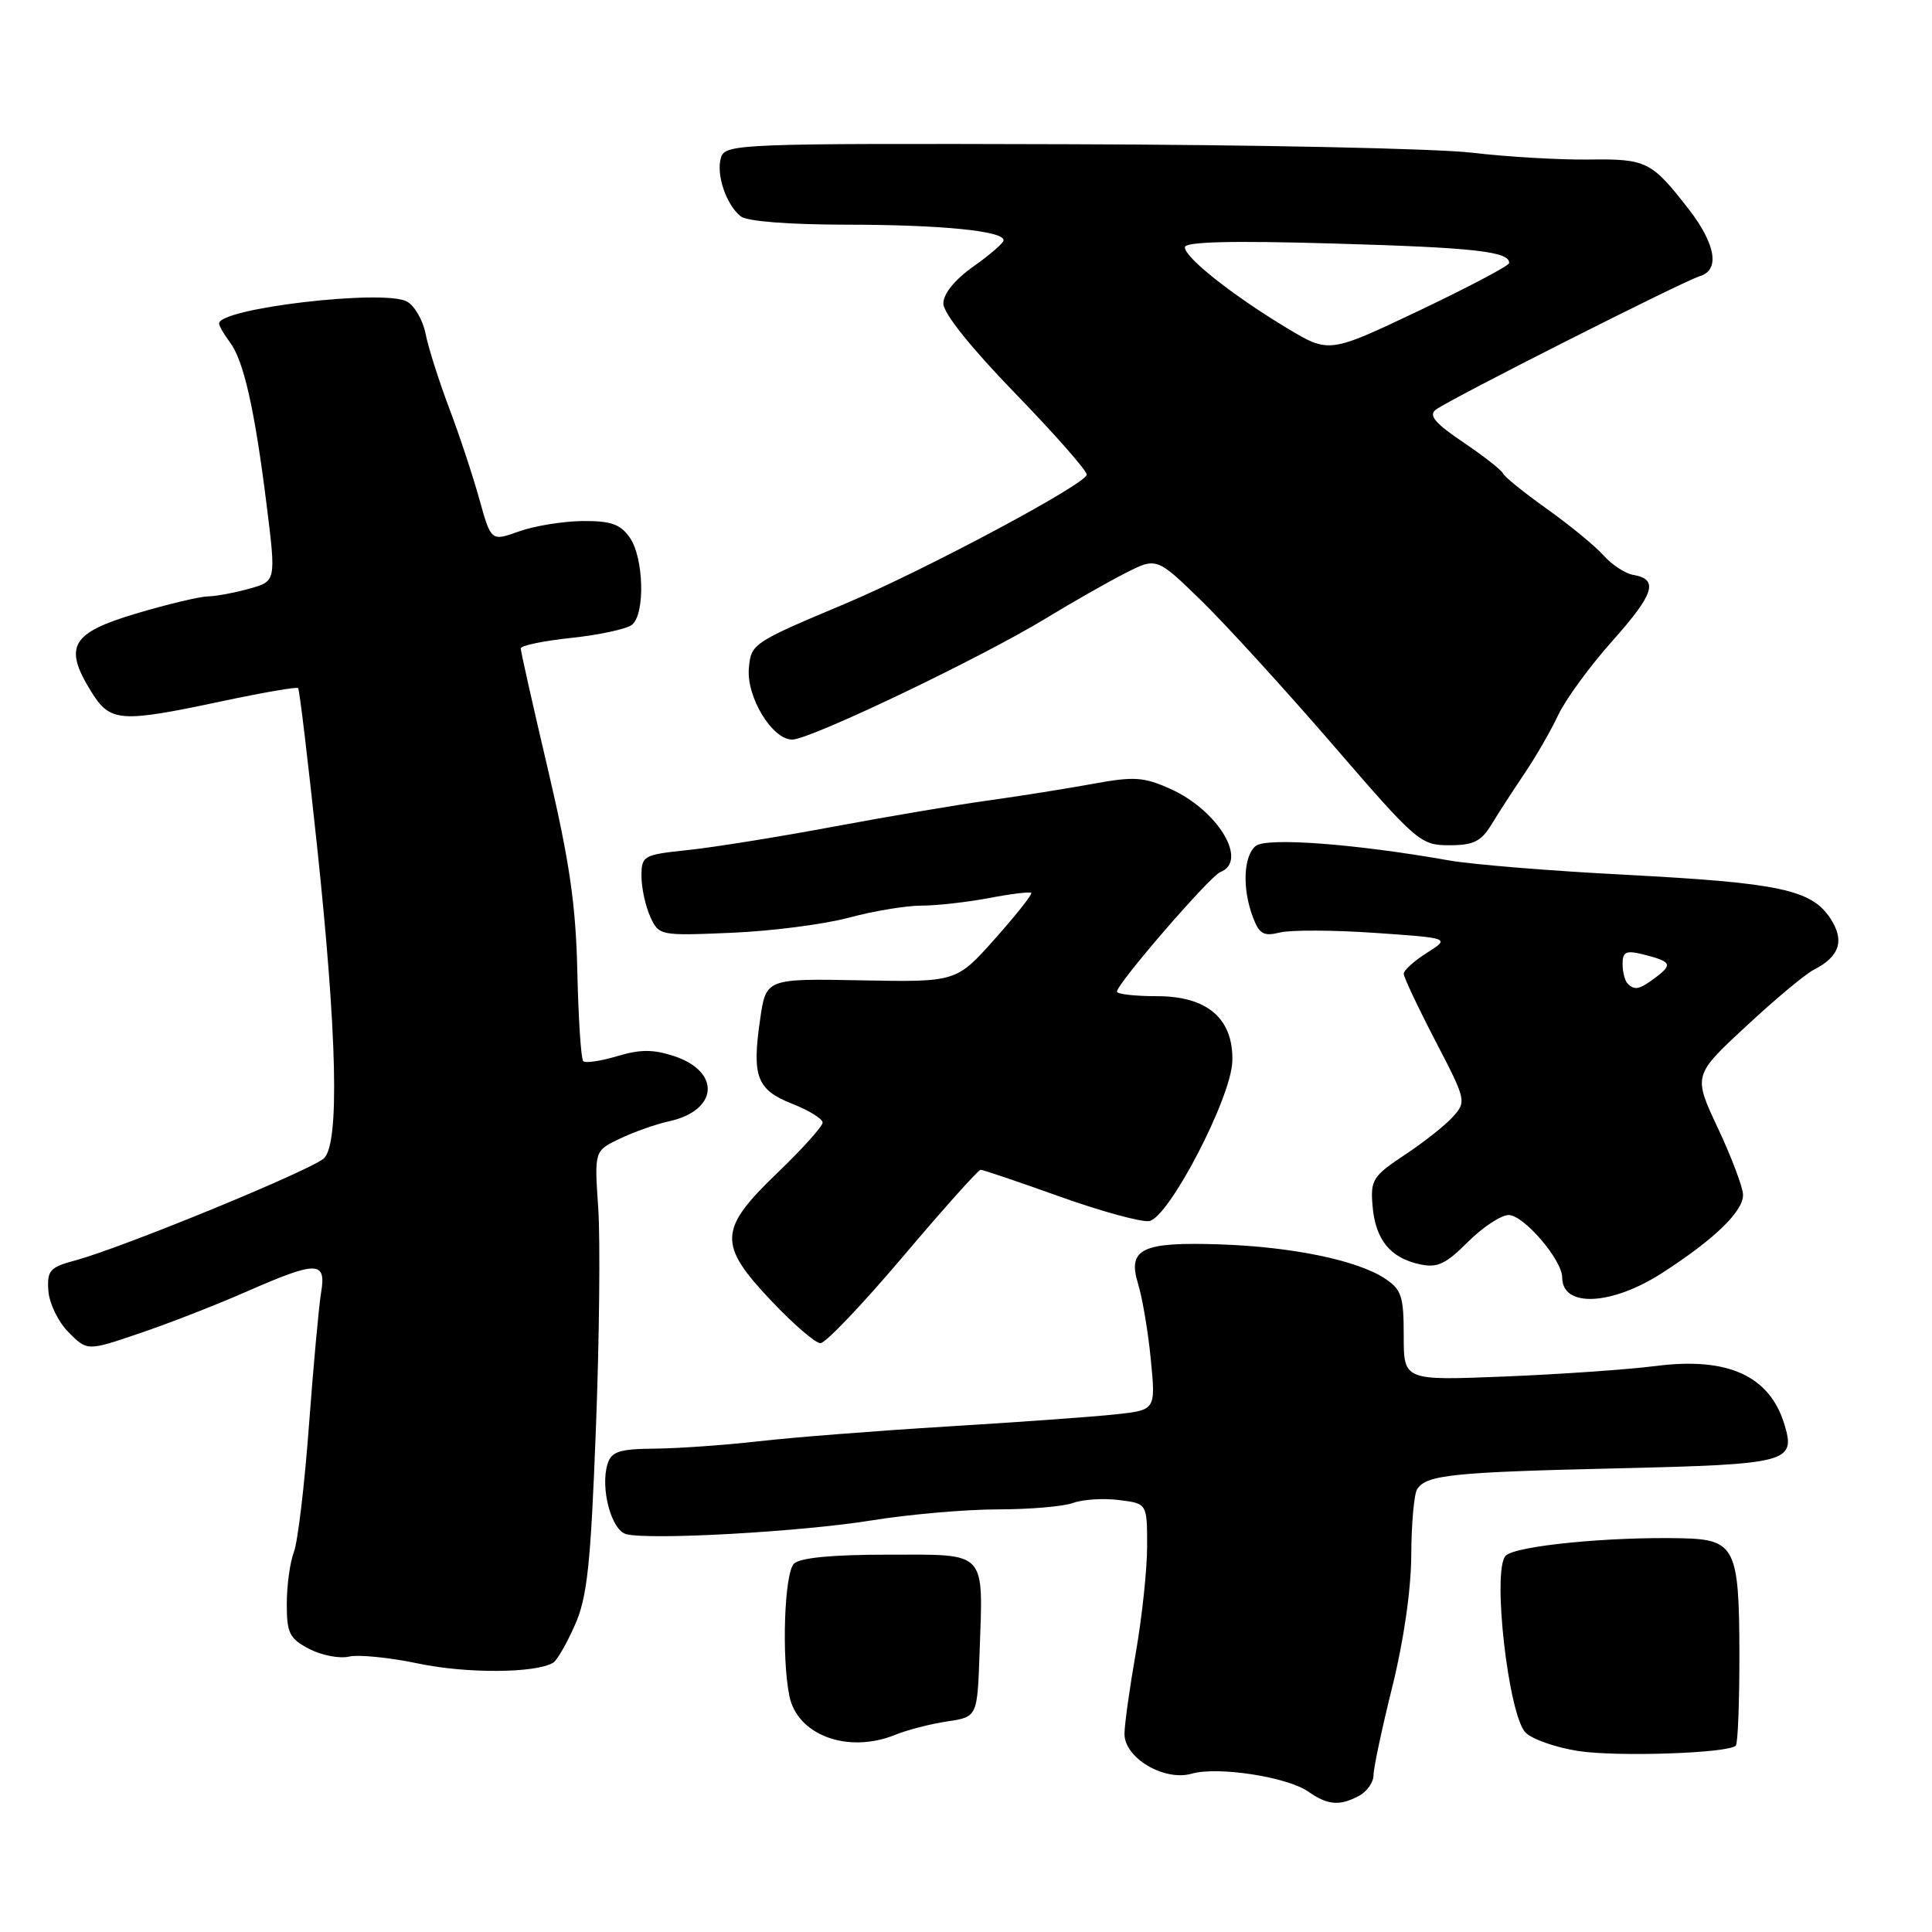 <?xml version="1.0" encoding="UTF-8" standalone="no"?>
<!DOCTYPE svg PUBLIC "-//W3C//DTD SVG 1.1//EN" "http://www.w3.org/Graphics/SVG/1.1/DTD/svg11.dtd" >
<svg xmlns="http://www.w3.org/2000/svg" xmlns:xlink="http://www.w3.org/1999/xlink" version="1.1" viewBox="0 0 256 256">
 <g >
 <path fill="currentColor"
d=" M 180.07 237.96 C 181.13 237.40 182.00 236.16 182.00 235.21 C 182.00 234.27 183.12 229.00 184.49 223.50 C 186.00 217.42 186.99 210.56 187.00 206.00 C 187.02 201.88 187.37 197.97 187.78 197.33 C 188.98 195.43 192.40 195.07 214.44 194.56 C 236.97 194.03 237.98 193.77 236.44 188.73 C 234.48 182.30 228.95 179.78 219.42 181.00 C 215.61 181.48 206.54 182.11 199.25 182.40 C 186.00 182.93 186.00 182.93 186.00 176.99 C 186.00 171.73 185.71 170.85 183.46 169.38 C 179.81 166.99 171.20 165.21 161.72 164.89 C 151.31 164.53 149.36 165.46 150.80 170.11 C 151.37 171.97 152.14 176.50 152.49 180.17 C 153.14 186.84 153.14 186.84 147.82 187.41 C 144.89 187.73 134.85 188.45 125.50 189.02 C 116.15 189.59 104.90 190.47 100.50 190.98 C 96.10 191.48 89.94 191.92 86.82 191.95 C 82.08 191.99 81.03 192.33 80.51 193.96 C 79.51 197.13 80.99 202.76 82.97 203.28 C 86.08 204.10 106.16 202.97 115.50 201.46 C 120.45 200.66 127.96 200.01 132.18 200.00 C 136.41 200.00 140.91 199.62 142.18 199.15 C 143.46 198.68 146.19 198.50 148.25 198.76 C 152.00 199.22 152.00 199.22 152.00 204.86 C 152.00 207.96 151.32 214.32 150.50 219.00 C 149.68 223.68 149.00 228.52 149.00 229.76 C 149.00 232.95 154.28 236.07 157.92 235.02 C 161.37 234.03 170.58 235.45 173.37 237.41 C 175.94 239.20 177.51 239.33 180.07 237.96 Z  M 230.00 231.31 C 230.28 231.05 230.49 225.47 230.48 218.93 C 230.45 205.13 229.88 203.99 222.93 203.83 C 213.20 203.60 200.73 204.84 199.50 206.15 C 197.69 208.07 199.87 227.30 202.15 229.58 C 203.04 230.47 206.18 231.56 209.13 232.02 C 214.29 232.81 228.97 232.32 230.00 231.31 Z  M 118.68 229.85 C 120.23 229.22 123.30 228.43 125.50 228.10 C 129.50 227.50 129.50 227.50 129.80 219.00 C 130.27 205.31 130.92 206.00 117.68 206.00 C 110.24 206.00 105.99 206.41 105.20 207.20 C 103.94 208.46 103.55 219.52 104.59 224.70 C 105.64 229.95 112.39 232.42 118.68 229.85 Z  M 73.31 220.31 C 73.81 220.00 75.11 217.75 76.18 215.32 C 77.82 211.63 78.27 207.35 78.96 189.29 C 79.42 177.40 79.55 164.26 79.27 160.08 C 78.75 152.49 78.75 152.49 82.13 150.88 C 83.99 149.99 86.94 148.95 88.68 148.57 C 95.17 147.14 95.55 142.00 89.32 139.94 C 86.57 139.03 84.83 139.03 81.77 139.95 C 79.59 140.60 77.57 140.90 77.28 140.61 C 76.99 140.32 76.64 135.00 76.50 128.79 C 76.31 119.94 75.47 114.17 72.63 102.06 C 70.63 93.56 69.00 86.30 69.00 85.92 C 69.00 85.54 72.04 84.91 75.75 84.52 C 79.46 84.12 83.06 83.34 83.75 82.78 C 85.51 81.34 85.31 73.88 83.44 71.22 C 82.20 69.45 80.94 69.01 77.19 69.04 C 74.61 69.07 70.83 69.68 68.78 70.41 C 65.07 71.74 65.07 71.74 63.51 66.12 C 62.65 63.03 60.85 57.58 59.49 54.00 C 58.14 50.42 56.74 46.02 56.39 44.21 C 56.03 42.41 54.92 40.49 53.91 39.95 C 50.81 38.29 28.93 40.86 29.03 42.88 C 29.05 43.22 29.69 44.32 30.45 45.33 C 32.28 47.74 33.74 54.19 35.31 66.76 C 36.59 77.02 36.59 77.02 33.04 78.00 C 31.09 78.55 28.60 79.01 27.50 79.03 C 26.40 79.06 22.12 80.08 18.00 81.31 C 9.42 83.87 8.39 85.66 12.07 91.62 C 14.60 95.70 15.84 95.80 29.39 92.92 C 34.77 91.78 39.32 90.99 39.50 91.17 C 39.68 91.35 40.80 100.72 42.00 112.00 C 44.67 137.14 45.00 151.44 42.94 153.47 C 41.39 154.99 16.31 165.30 10.01 167.00 C 6.59 167.92 6.22 168.33 6.41 171.05 C 6.53 172.71 7.73 175.19 9.10 176.55 C 11.57 179.03 11.57 179.03 18.55 176.65 C 22.39 175.35 28.75 172.87 32.68 171.14 C 42.02 167.04 43.25 167.06 42.55 171.25 C 42.25 173.04 41.53 180.96 40.94 188.84 C 40.36 196.73 39.46 204.30 38.94 205.66 C 38.42 207.02 38.00 210.11 38.00 212.54 C 38.00 216.42 38.36 217.13 40.99 218.50 C 42.64 219.35 45.00 219.80 46.24 219.51 C 47.48 219.21 51.65 219.63 55.50 220.44 C 61.90 221.78 71.04 221.71 73.31 220.31 Z  M 119.65 166.50 C 125.00 160.18 129.63 155.00 129.94 155.00 C 130.25 155.00 134.97 156.60 140.42 158.55 C 145.88 160.50 151.21 161.96 152.27 161.80 C 154.86 161.40 163.16 145.46 163.29 140.62 C 163.45 134.99 160.00 132.00 153.33 132.00 C 150.40 132.00 148.00 131.73 148.00 131.40 C 148.00 130.34 160.33 116.09 161.69 115.56 C 165.45 114.12 161.42 107.39 155.10 104.54 C 151.54 102.94 150.29 102.86 144.77 103.87 C 141.32 104.50 135.12 105.49 131.00 106.06 C 126.88 106.63 117.59 108.20 110.37 109.55 C 103.15 110.90 94.49 112.29 91.12 112.64 C 85.23 113.26 85.00 113.39 85.00 116.10 C 85.00 117.64 85.52 120.05 86.16 121.46 C 87.31 123.98 87.43 124.00 96.91 123.60 C 102.19 123.38 109.18 122.48 112.46 121.60 C 115.74 120.72 120.06 120.00 122.07 120.00 C 124.08 120.00 128.11 119.55 131.03 119.00 C 133.94 118.44 136.47 118.14 136.65 118.31 C 136.82 118.49 134.66 121.22 131.84 124.39 C 126.72 130.14 126.72 130.14 114.11 129.90 C 101.50 129.66 101.50 129.66 100.72 135.08 C 99.61 142.67 100.28 144.41 104.98 146.26 C 107.19 147.13 109.00 148.25 109.00 148.75 C 109.00 149.25 106.30 152.25 103.00 155.42 C 95.19 162.92 95.10 164.87 102.25 172.42 C 105.14 175.47 108.05 177.98 108.71 177.98 C 109.38 177.99 114.30 172.82 119.65 166.50 Z  M 220.30 168.64 C 227.22 164.17 231.01 160.49 230.96 158.30 C 230.94 157.31 229.44 153.35 227.64 149.50 C 224.35 142.50 224.35 142.50 231.33 136.02 C 235.16 132.45 239.20 129.08 240.30 128.52 C 243.77 126.76 244.46 124.63 242.53 121.69 C 240.04 117.89 235.77 116.98 215.50 115.92 C 205.60 115.41 195.03 114.55 192.00 114.01 C 179.52 111.80 167.79 110.93 166.38 112.10 C 164.75 113.45 164.59 117.78 166.02 121.54 C 166.86 123.77 167.45 124.10 169.60 123.56 C 171.01 123.21 176.67 123.23 182.16 123.61 C 192.16 124.30 192.16 124.30 189.08 126.25 C 187.39 127.32 186.00 128.57 186.00 129.02 C 186.00 129.47 187.88 133.46 190.18 137.89 C 194.29 145.79 194.33 145.97 192.51 147.99 C 191.49 149.12 188.61 151.40 186.10 153.05 C 181.90 155.84 181.58 156.35 181.87 159.78 C 182.24 164.23 184.19 166.66 188.07 167.51 C 190.44 168.04 191.53 167.54 194.50 164.57 C 196.46 162.61 198.90 161.00 199.91 161.00 C 201.90 161.00 207.00 166.95 207.00 169.27 C 207.00 173.31 213.55 173.00 220.30 168.64 Z  M 197.63 109.25 C 198.54 107.74 200.52 104.70 202.00 102.50 C 203.49 100.30 205.50 96.81 206.47 94.75 C 207.44 92.68 210.68 88.25 213.67 84.90 C 219.21 78.69 219.82 76.75 216.42 76.18 C 215.36 76.00 213.60 74.85 212.50 73.62 C 211.40 72.38 208.03 69.61 205.00 67.45 C 201.97 65.30 199.34 63.17 199.15 62.73 C 198.96 62.29 196.59 60.43 193.88 58.60 C 190.18 56.11 189.27 55.04 190.23 54.30 C 191.92 52.98 223.01 37.26 225.25 36.59 C 227.93 35.78 227.34 32.33 223.75 27.70 C 218.82 21.36 218.18 21.04 210.50 21.14 C 206.65 21.19 199.68 20.78 195.00 20.23 C 190.32 19.68 166.17 19.17 141.32 19.11 C 97.96 18.99 96.12 19.06 95.54 20.86 C 94.85 23.05 96.20 27.11 98.15 28.67 C 98.96 29.33 104.52 29.76 112.11 29.77 C 124.74 29.78 133.02 30.60 132.98 31.84 C 132.97 32.20 131.17 33.77 128.98 35.31 C 126.51 37.06 125.00 38.92 125.00 40.22 C 125.00 41.51 128.65 46.07 134.50 52.10 C 139.72 57.49 144.00 62.34 144.00 62.89 C 144.00 64.09 122.55 75.55 112.00 79.99 C 99.73 85.15 99.52 85.29 99.23 88.53 C 98.88 92.33 102.31 98.00 104.97 98.00 C 107.35 98.00 129.98 87.18 138.66 81.89 C 142.04 79.83 146.71 77.17 149.04 75.98 C 153.26 73.82 153.26 73.82 159.25 79.66 C 162.53 82.87 170.37 91.46 176.66 98.75 C 187.72 111.56 188.23 112.00 192.03 112.00 C 195.24 112.00 196.26 111.50 197.63 109.25 Z  M 215.67 130.33 C 215.30 129.97 215.00 128.79 215.00 127.72 C 215.00 126.11 215.46 125.90 217.75 126.47 C 221.46 127.41 221.67 127.78 219.43 129.48 C 217.24 131.13 216.61 131.28 215.67 130.33 Z  M 170.49 43.45 C 163.30 39.12 157.00 34.13 157.00 32.77 C 157.00 32.03 163.07 31.87 176.75 32.27 C 195.33 32.80 200.05 33.32 199.97 34.86 C 199.95 35.21 194.57 38.05 188.02 41.17 C 176.10 46.83 176.10 46.83 170.49 43.45 Z "/>
</g>
</svg>